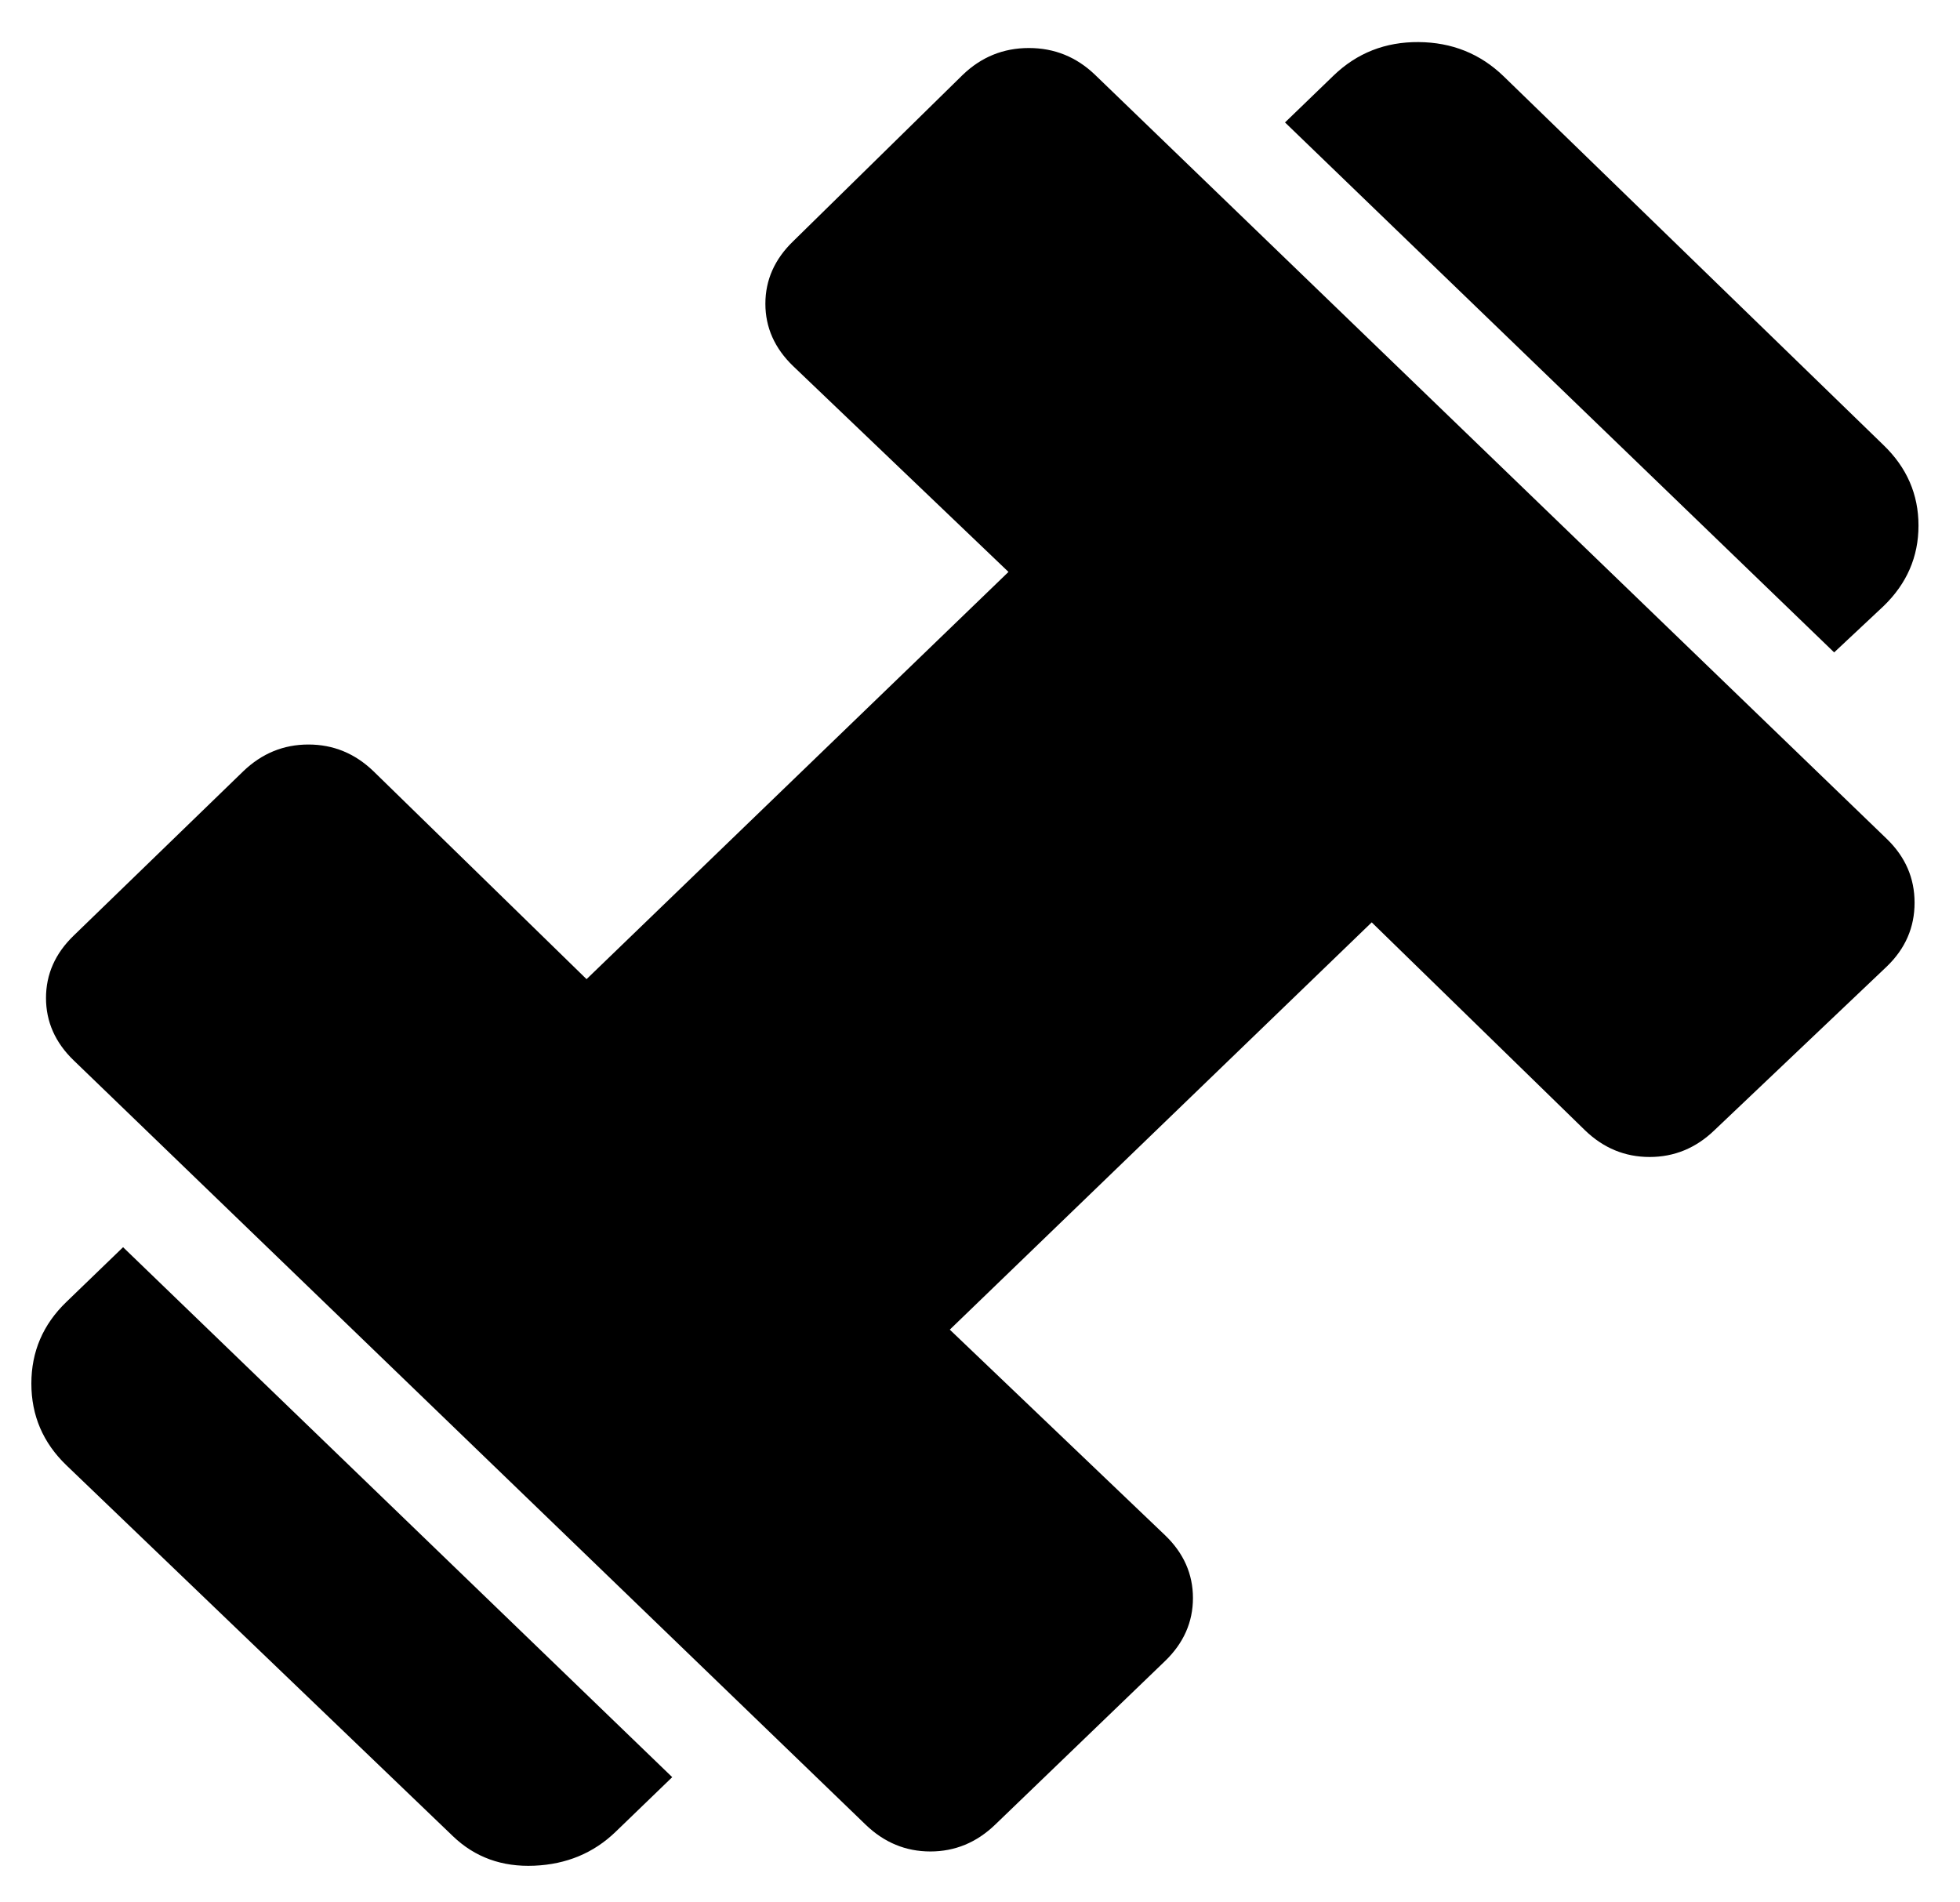 <svg width="34" height="33" viewBox="0 0 34 33" fill="none" xmlns="http://www.w3.org/2000/svg">
<path d="M31.817 11.317L22.291 2.124L23.134 1.31C23.539 0.92 24.03 0.726 24.607 0.73C25.185 0.734 25.677 0.931 26.082 1.322L32.671 7.719C33.077 8.109 33.28 8.575 33.28 9.117C33.28 9.658 33.078 10.124 32.673 10.515L31.817 11.317ZM10.677 31.778C10.297 32.144 9.828 32.34 9.268 32.364C8.708 32.388 8.238 32.218 7.857 31.852L1.151 25.417C0.746 25.027 0.544 24.554 0.544 24C0.544 23.447 0.746 22.975 1.151 22.585L2.135 21.635L11.661 30.828L10.677 31.778ZM17.262 31.653C16.941 31.962 16.566 32.117 16.139 32.117C15.711 32.117 15.338 31.962 15.017 31.653L1.28 18.396C0.958 18.086 0.798 17.724 0.798 17.312C0.798 16.9 0.958 16.539 1.278 16.23L4.221 13.378C4.543 13.069 4.919 12.915 5.35 12.915C5.782 12.915 6.157 13.069 6.478 13.378L10.175 16.985L17.494 9.921L13.759 6.351C13.438 6.042 13.277 5.681 13.277 5.269C13.277 4.857 13.438 4.495 13.759 4.185L16.7 1.299C17.022 0.989 17.404 0.833 17.848 0.833C18.291 0.833 18.673 0.988 18.995 1.297L32.73 14.552C33.052 14.863 33.212 15.232 33.212 15.659C33.212 16.087 33.052 16.456 32.73 16.766L29.739 19.607C29.418 19.916 29.043 20.07 28.616 20.07C28.189 20.07 27.815 19.916 27.495 19.607L23.795 16L16.476 23.065L20.213 26.634C20.533 26.942 20.694 27.305 20.694 27.721C20.694 28.137 20.533 28.501 20.213 28.811L17.262 31.653Z" fill="currentColor"/>
</svg>
